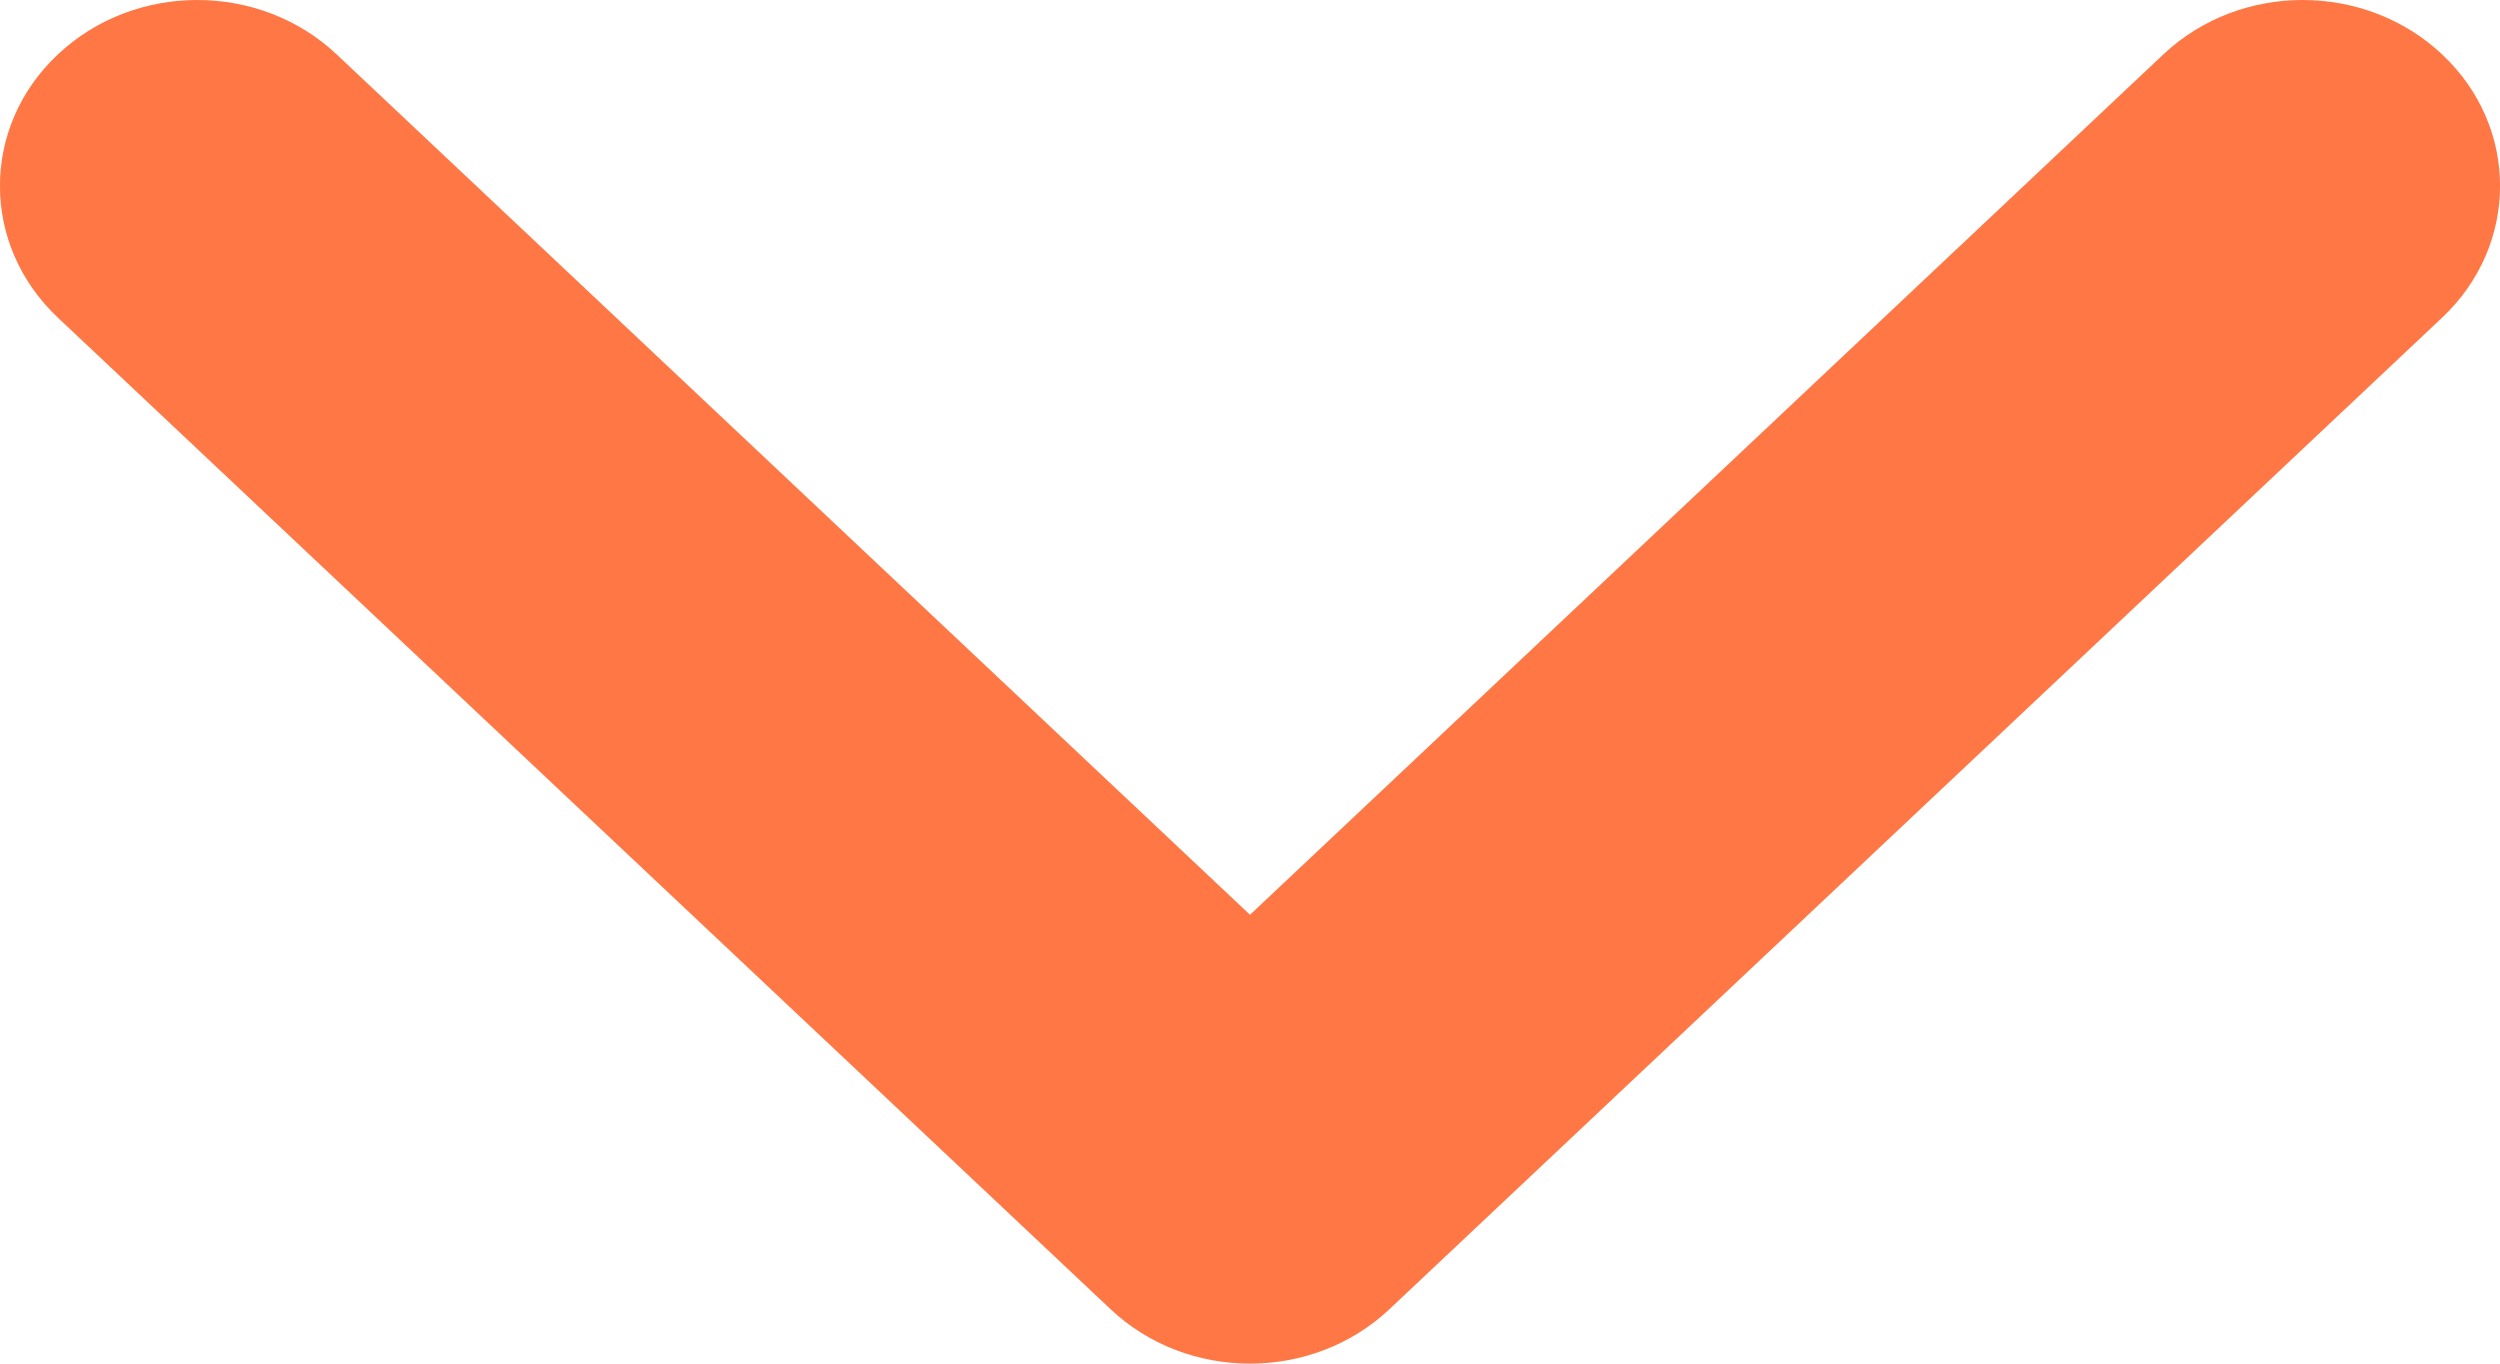 <svg width="11" height="6" viewBox="0 0 11 6" fill="none" xmlns="http://www.w3.org/2000/svg">
<path fill-rule="evenodd" clip-rule="evenodd" d="M0.254 0.24C0.593 -0.08 1.143 -0.08 1.482 0.24L5.5 4.025L9.518 0.24C9.857 -0.08 10.406 -0.08 10.746 0.24C11.085 0.559 11.085 1.077 10.746 1.397L6.114 5.76C5.775 6.08 5.225 6.08 4.886 5.76L0.254 1.397C-0.085 1.077 -0.085 0.559 0.254 0.24Z" fill="#FF7744"/>
</svg>
